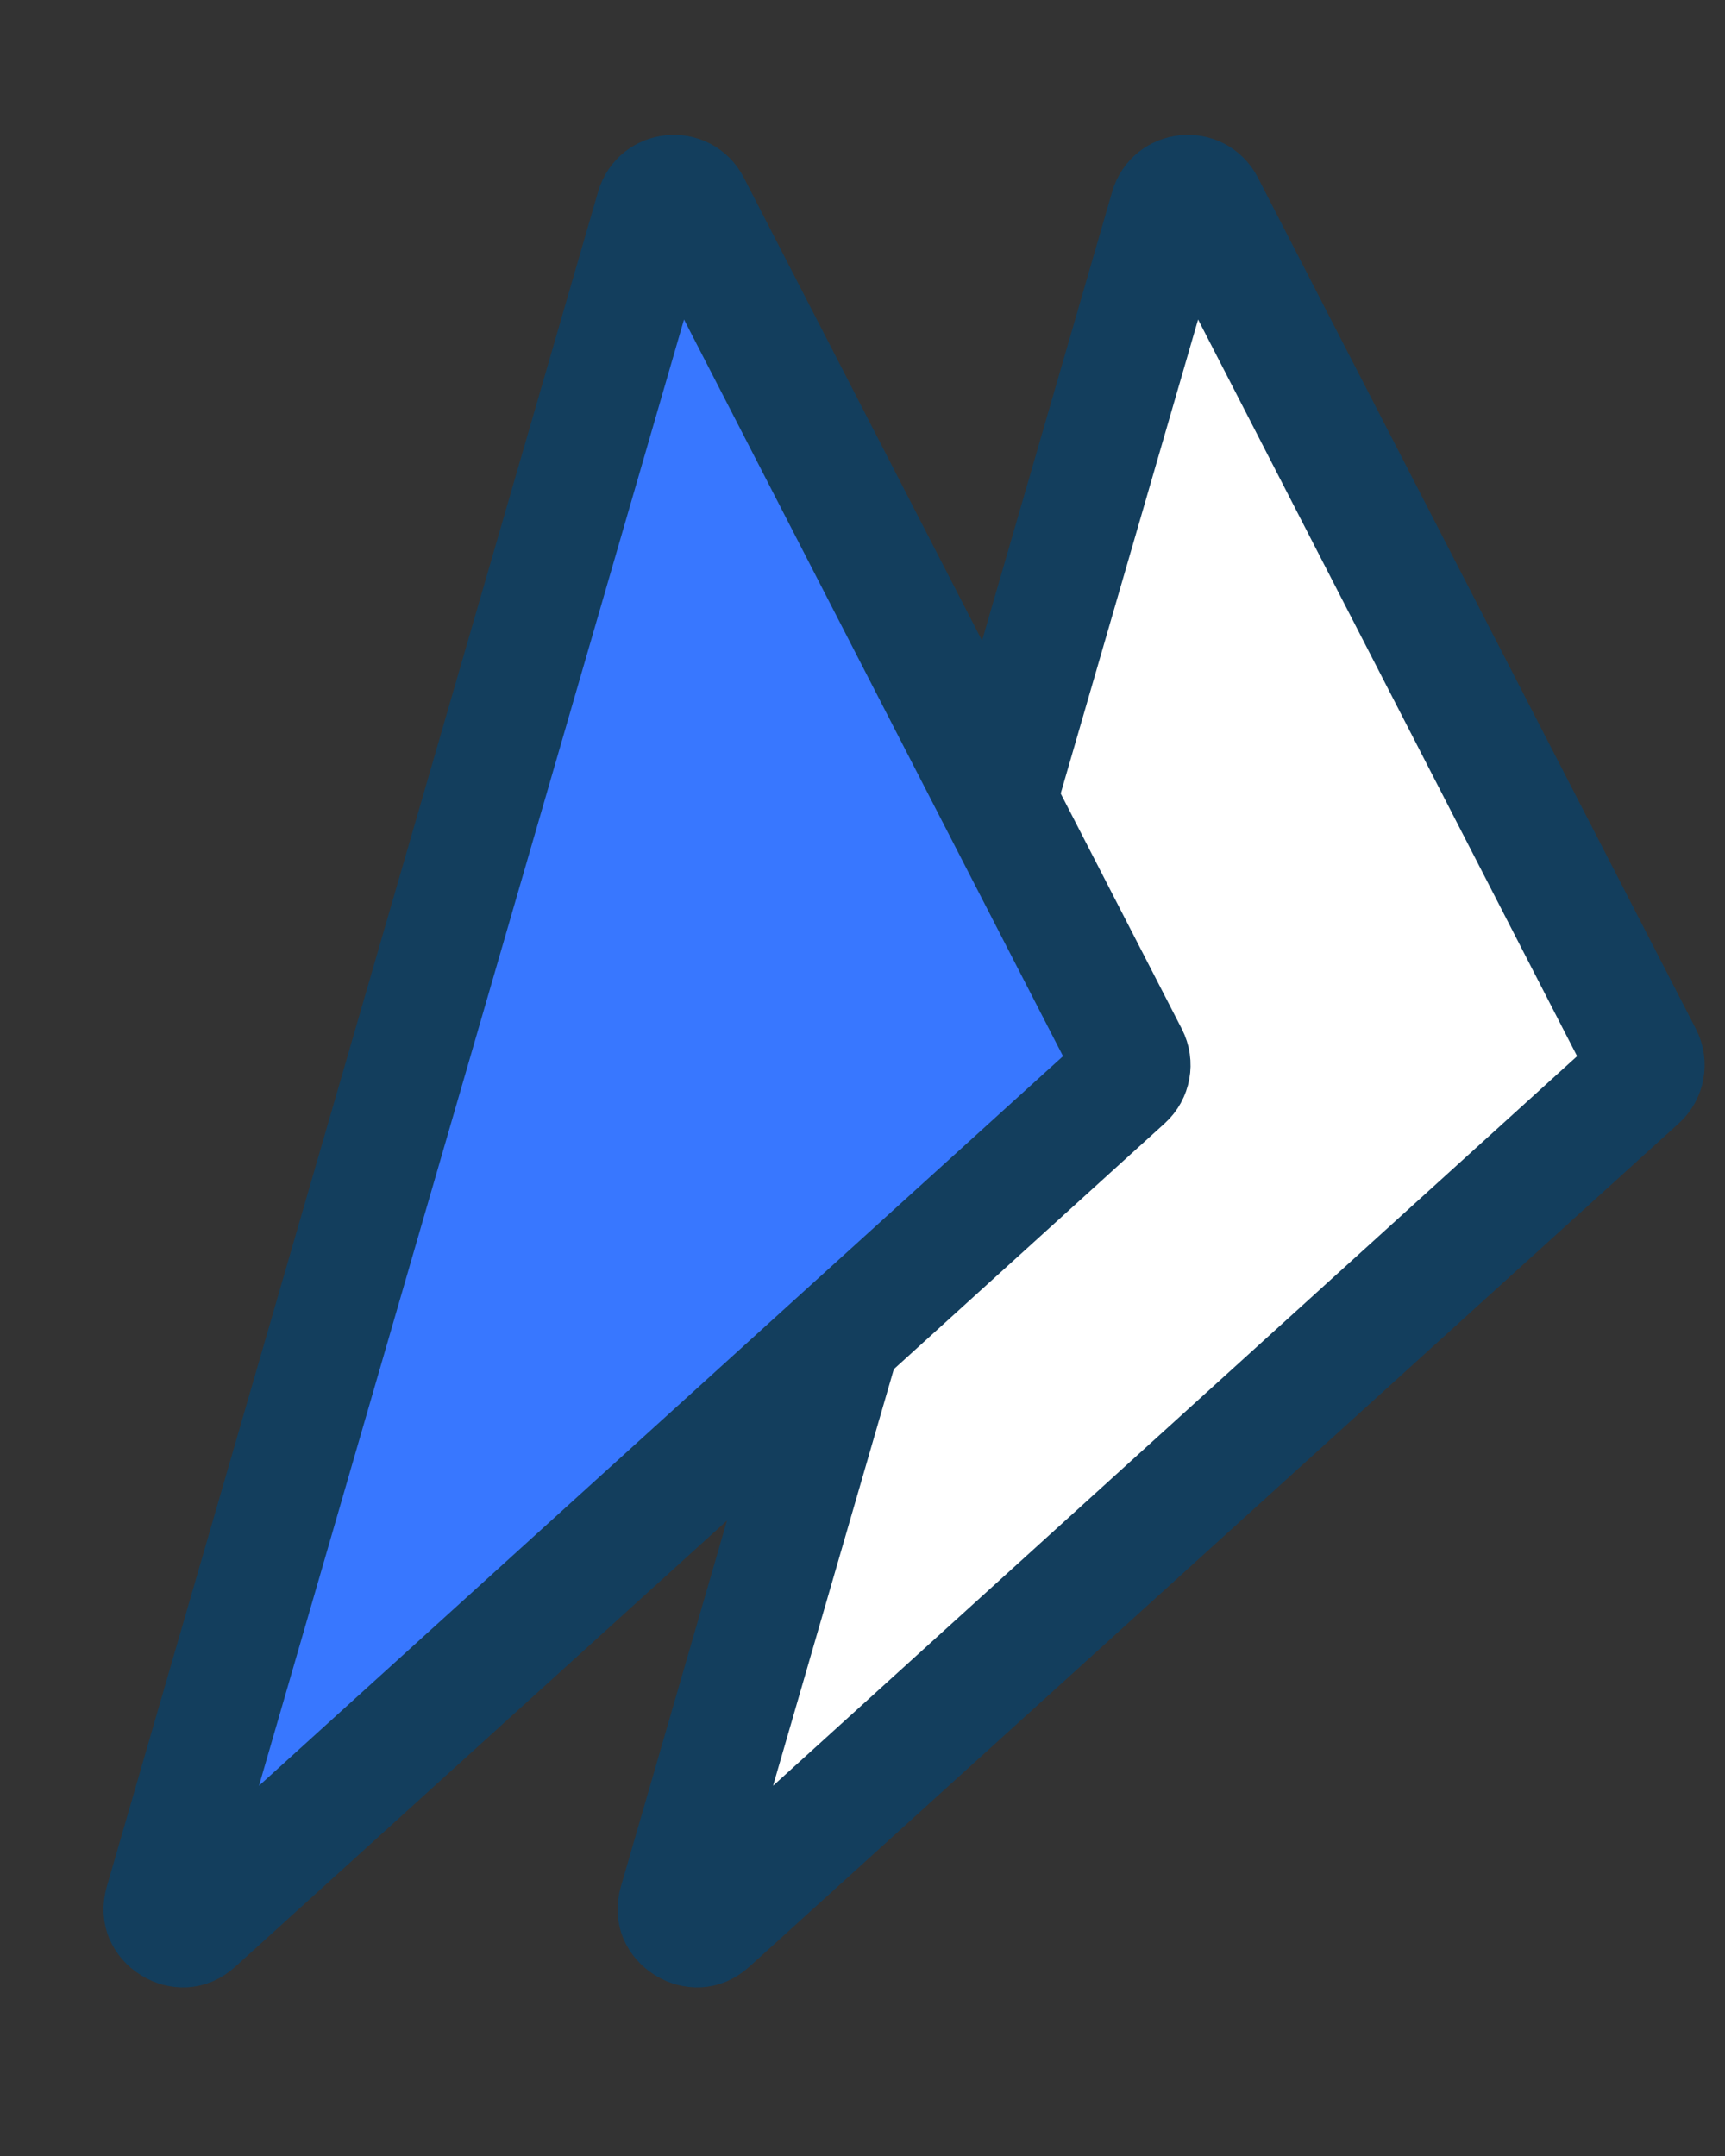 <svg width="56" height="70" viewBox="0 0 56 70" fill="none" xmlns="http://www.w3.org/2000/svg">
<rect x="0" y="0" width="56" height="70" fill="#333333" stroke="none"/>
<g id="UPI">
<path id="Polygon 2" d="M37.948 6.755C38.109 6.2 38.866 6.126 39.13 6.64L53.352 34.286C53.484 34.544 53.427 34.858 53.213 35.052L23.042 62.432C22.89 62.57 22.763 62.604 22.664 62.61C22.547 62.616 22.407 62.584 22.274 62.501C22.14 62.418 22.05 62.306 22.005 62.199C21.967 62.107 21.942 61.978 21.999 61.781L37.948 6.755Z" fill="white" stroke="#133E5D" stroke-width="3.834"/>
<path id="Polygon 1" d="M21.259 6.755C21.42 6.2 22.177 6.126 22.441 6.64L36.663 34.286C36.795 34.544 36.738 34.858 36.524 35.052L6.353 62.432C6.201 62.57 6.074 62.604 5.975 62.61C5.858 62.616 5.718 62.584 5.585 62.501C5.452 62.418 5.361 62.306 5.316 62.199C5.278 62.107 5.253 61.978 5.31 61.781L21.259 6.755Z" fill="#3877FF" stroke="#133E5D" stroke-width="3.834"/>
</g>
</svg>
